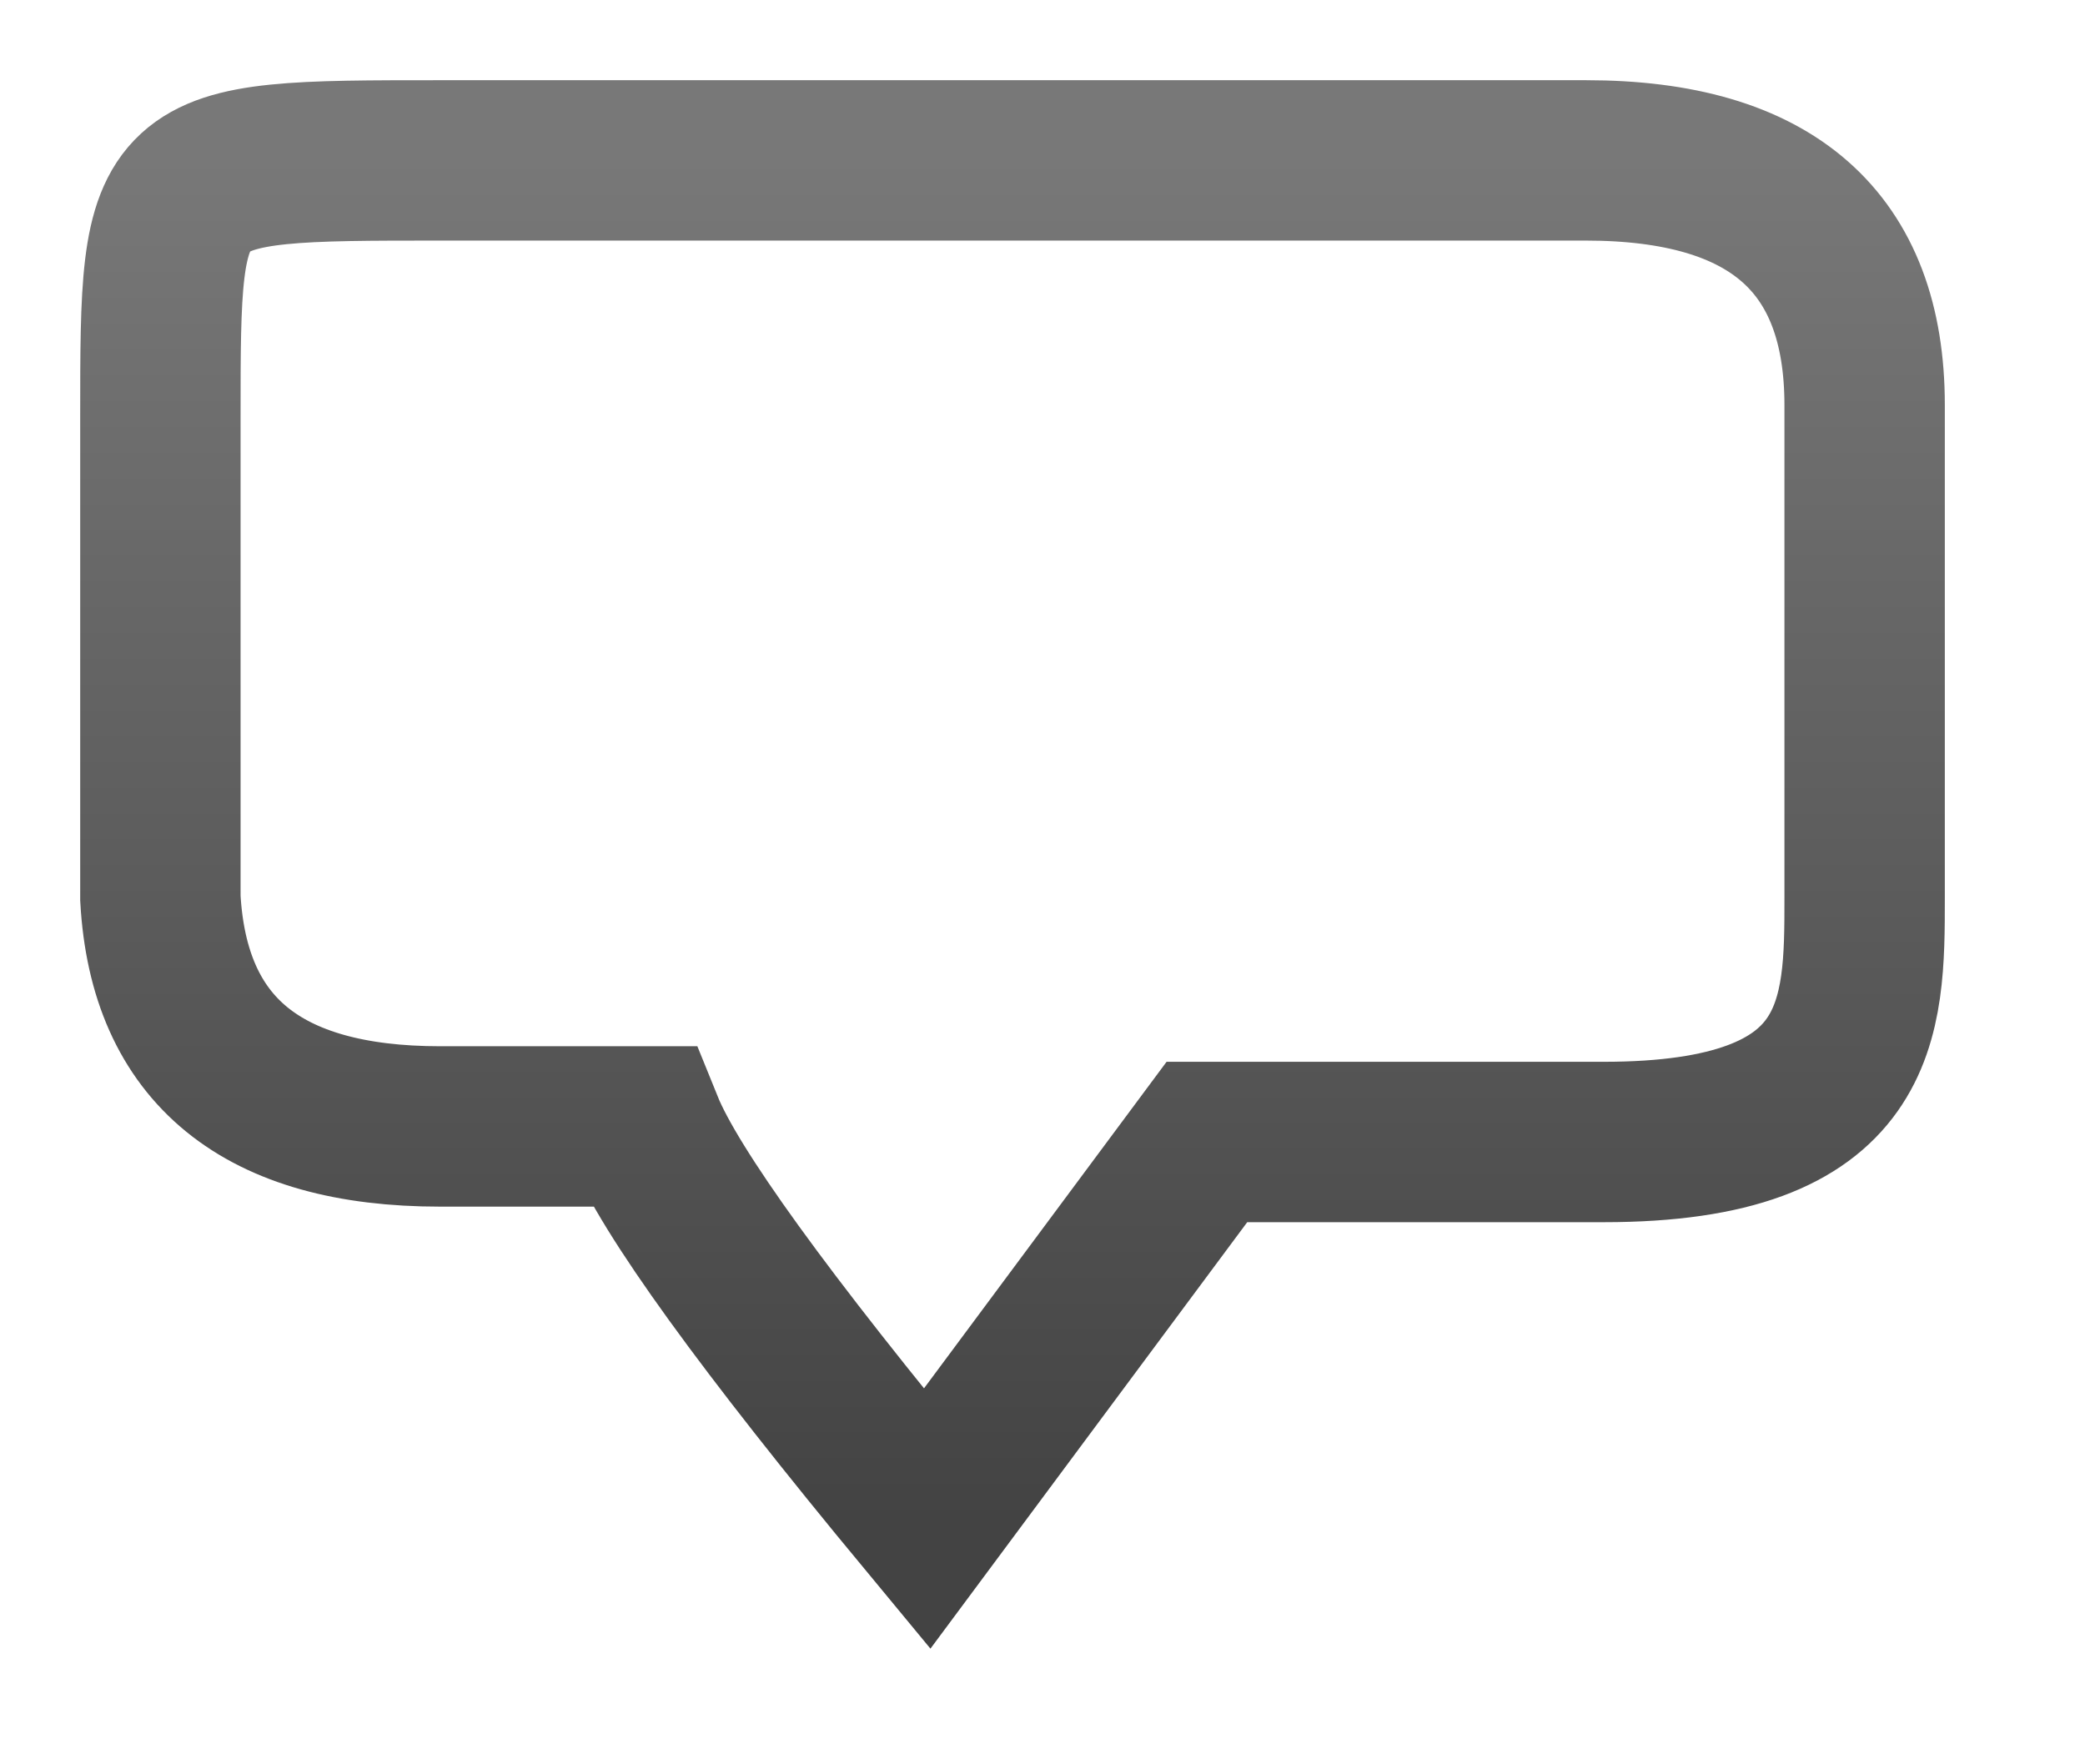 
<svg width="13px" height="11px" viewBox="0 0 13 11" version="1.1" xmlns="http://www.w3.org/2000/svg" xmlns:xlink="http://www.w3.org/1999/xlink">
    <!-- Generator: Sketch 48.1 (47250) - http://www.bohemiancoding.com/sketch -->
    <desc>Created with Sketch.</desc>
    <defs>
        <linearGradient x1="50%" y1="0%" x2="50%" y2="100%" id="linearGradient-1">
            <stop stop-color="#787878" offset="0%"></stop>
            <stop stop-color="#434343" offset="100%"></stop>
        </linearGradient>
    </defs>
    <g id="Page-1" stroke="none" stroke-width="1" fill="none" fill-rule="evenodd">
        <path d="M6.519,1 C5.286,1 4.028,1 2.744,1 C1,1 1,1 1,2.603 C1,3.672 1,4.671 1,5.6 C1.053,6.549 1.635,7.023 2.744,7.023 C2.744,7.023 3.227,7.023 4.011,7.023 C4.175,7.428 4.765,8.243 5.78,9.469 L7.525,7.12 C8.379,7.12 9.203,7.12 9.999,7.12 C11.626,7.12 11.626,6.348 11.626,5.6 C11.626,5.102 11.626,4.077 11.626,2.526 C11.626,1.509 11.047,1 9.888,1 C8.729,1 7.606,1 6.519,1 Z" id="Path-68" stroke="url(#linearGradient-1)"></path>
    </g>
</svg>